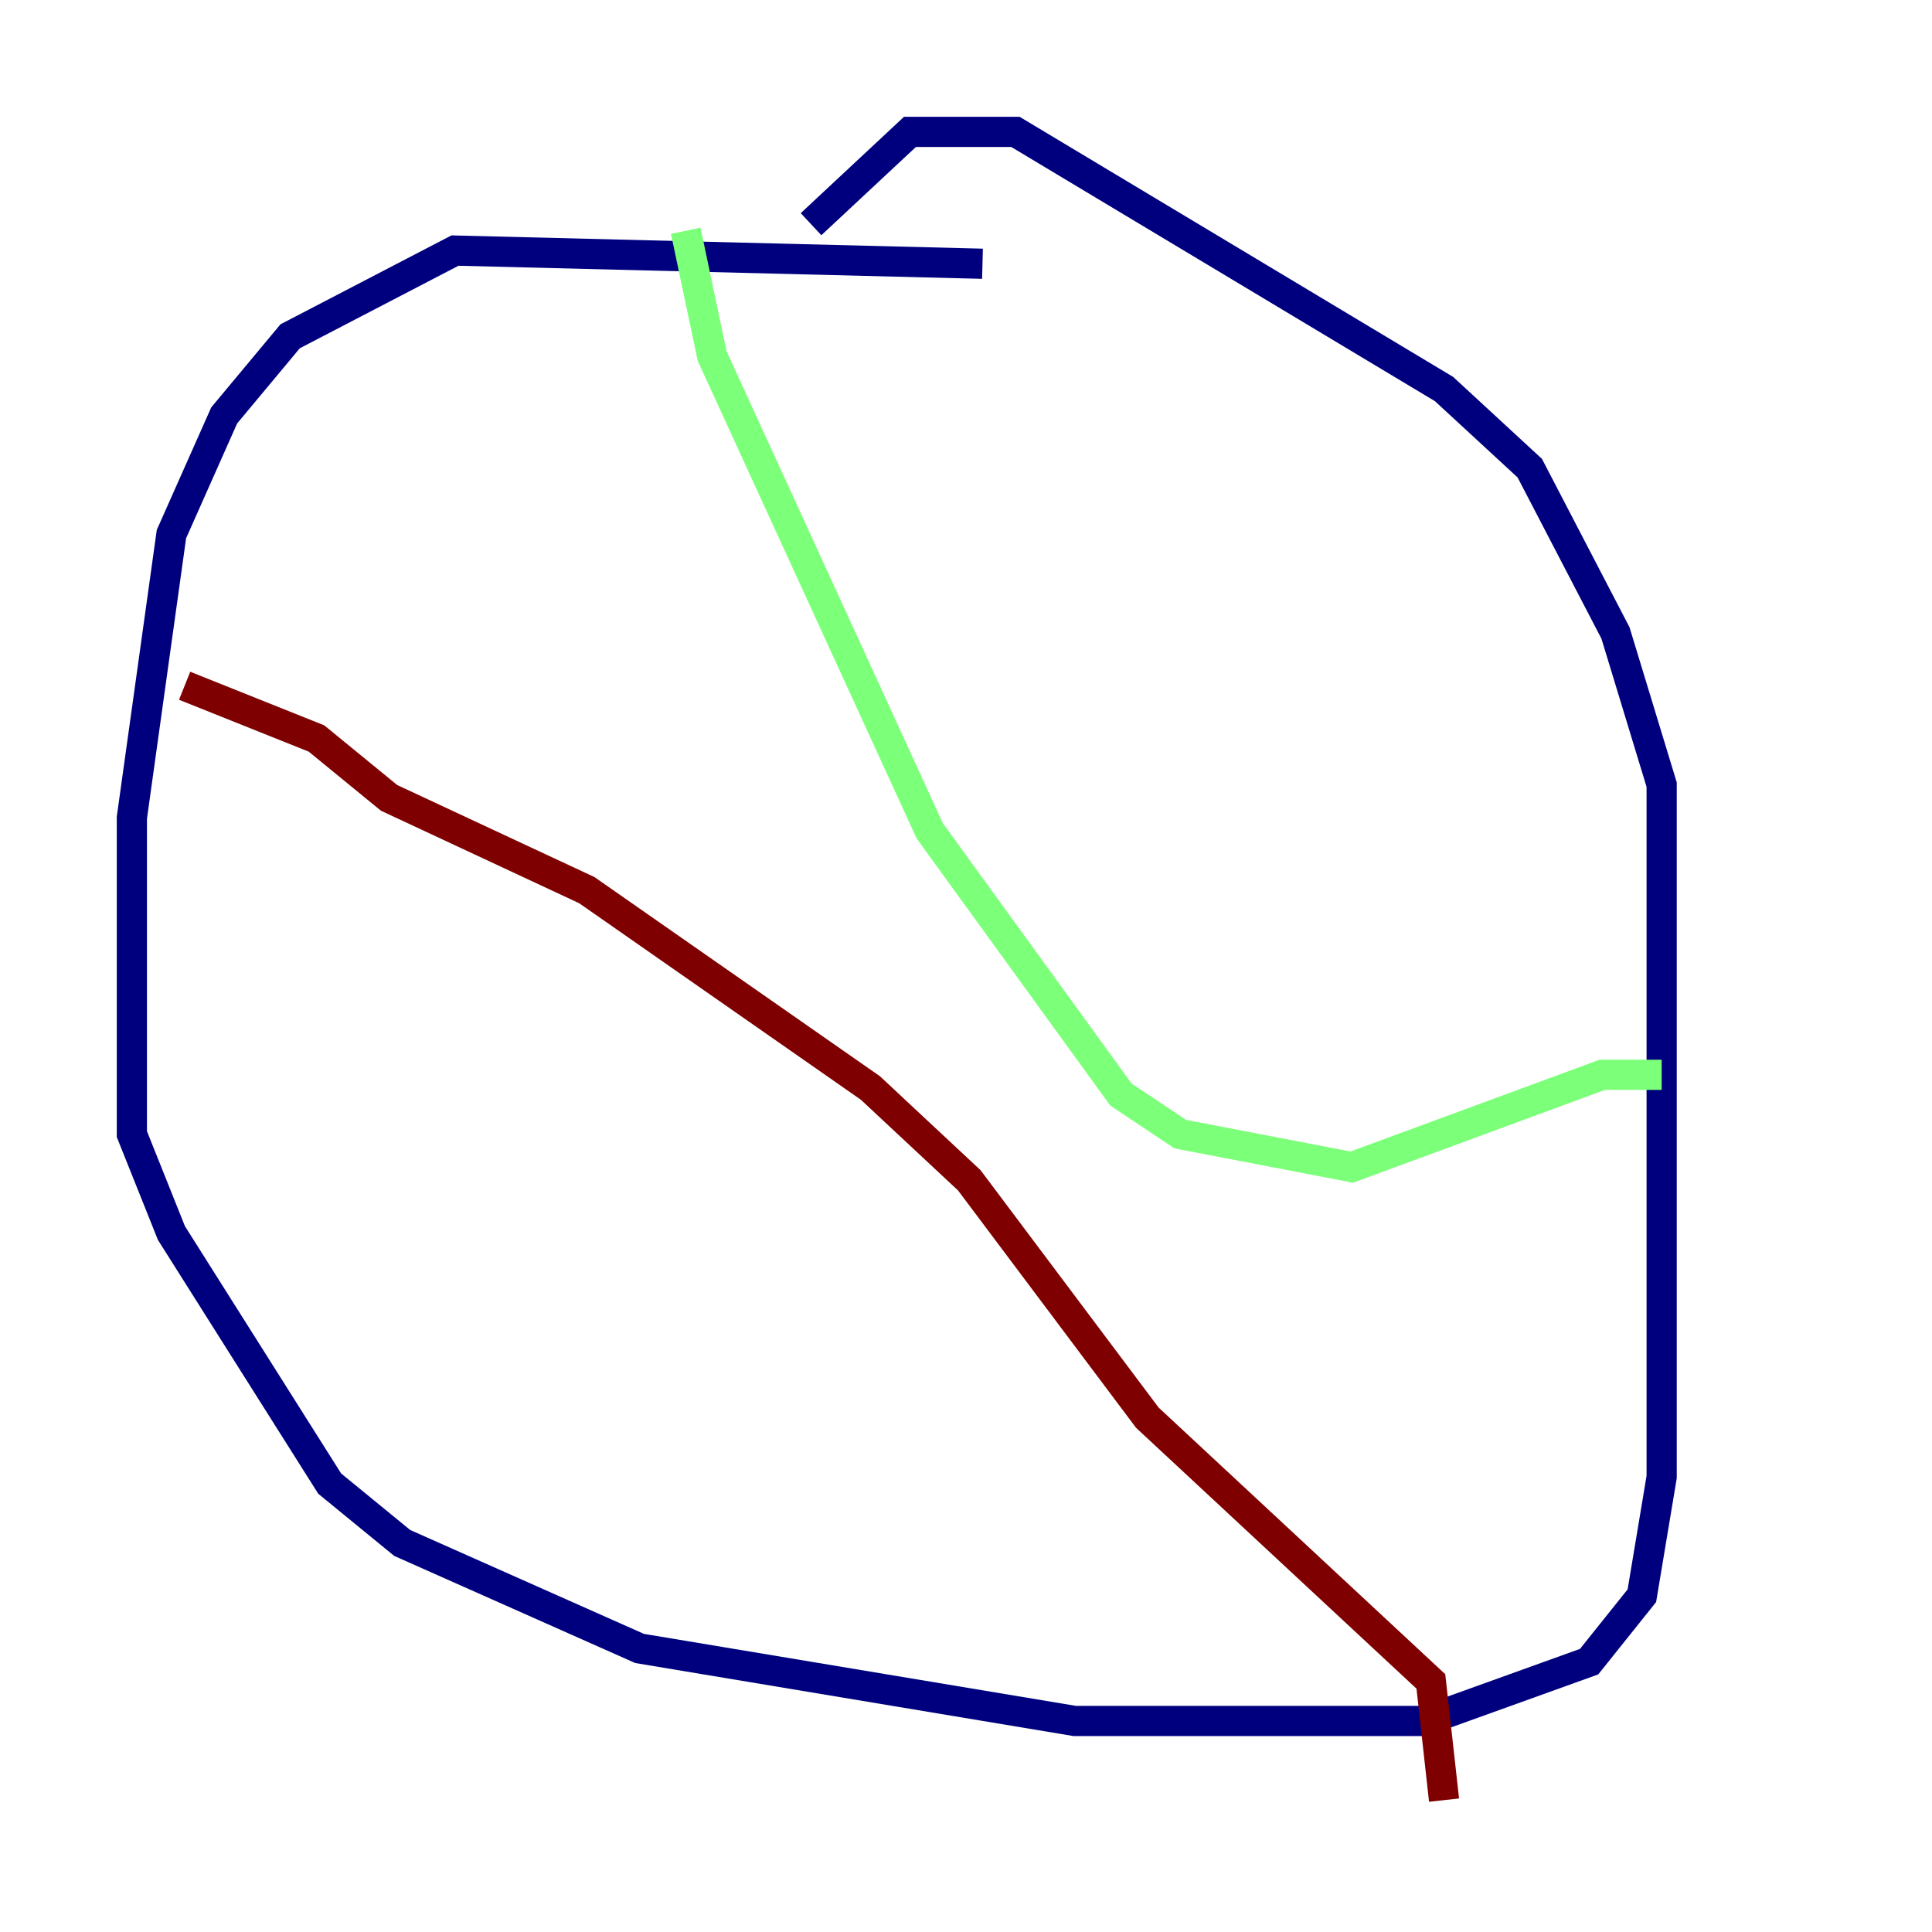 <?xml version="1.0" encoding="utf-8" ?>
<svg baseProfile="tiny" height="128" version="1.2" viewBox="0,0,128,128" width="128" xmlns="http://www.w3.org/2000/svg" xmlns:ev="http://www.w3.org/2001/xml-events" xmlns:xlink="http://www.w3.org/1999/xlink"><defs /><polyline fill="none" points="65.092,17.474 30.143,16.601 19.222,22.28 14.853,27.522 11.358,35.386 8.737,54.171 8.737,75.14 11.358,81.693 21.843,98.293 26.648,102.225 42.375,109.215 71.208,114.02 94.362,114.02 105.283,110.089 108.778,105.72 110.089,97.857 110.089,51.986 107.031,41.939 101.352,31.017 95.672,25.775 67.276,8.737 60.287,8.737 53.734,14.853" stroke="#00007f" stroke-width="2" /><polyline fill="none" points="45.433,15.29 47.181,23.59 61.597,55.044 74.266,72.519 78.198,75.14 89.556,77.324 106.157,71.208 110.089,71.208" stroke="#7cff79" stroke-width="2" /><polyline fill="none" points="12.232,45.433 20.969,48.928 25.775,52.86 38.88,58.976 57.666,72.082 64.218,78.198 76.014,93.925 94.799,111.399 95.672,119.263" stroke="#7f0000" stroke-width="2" /></svg>